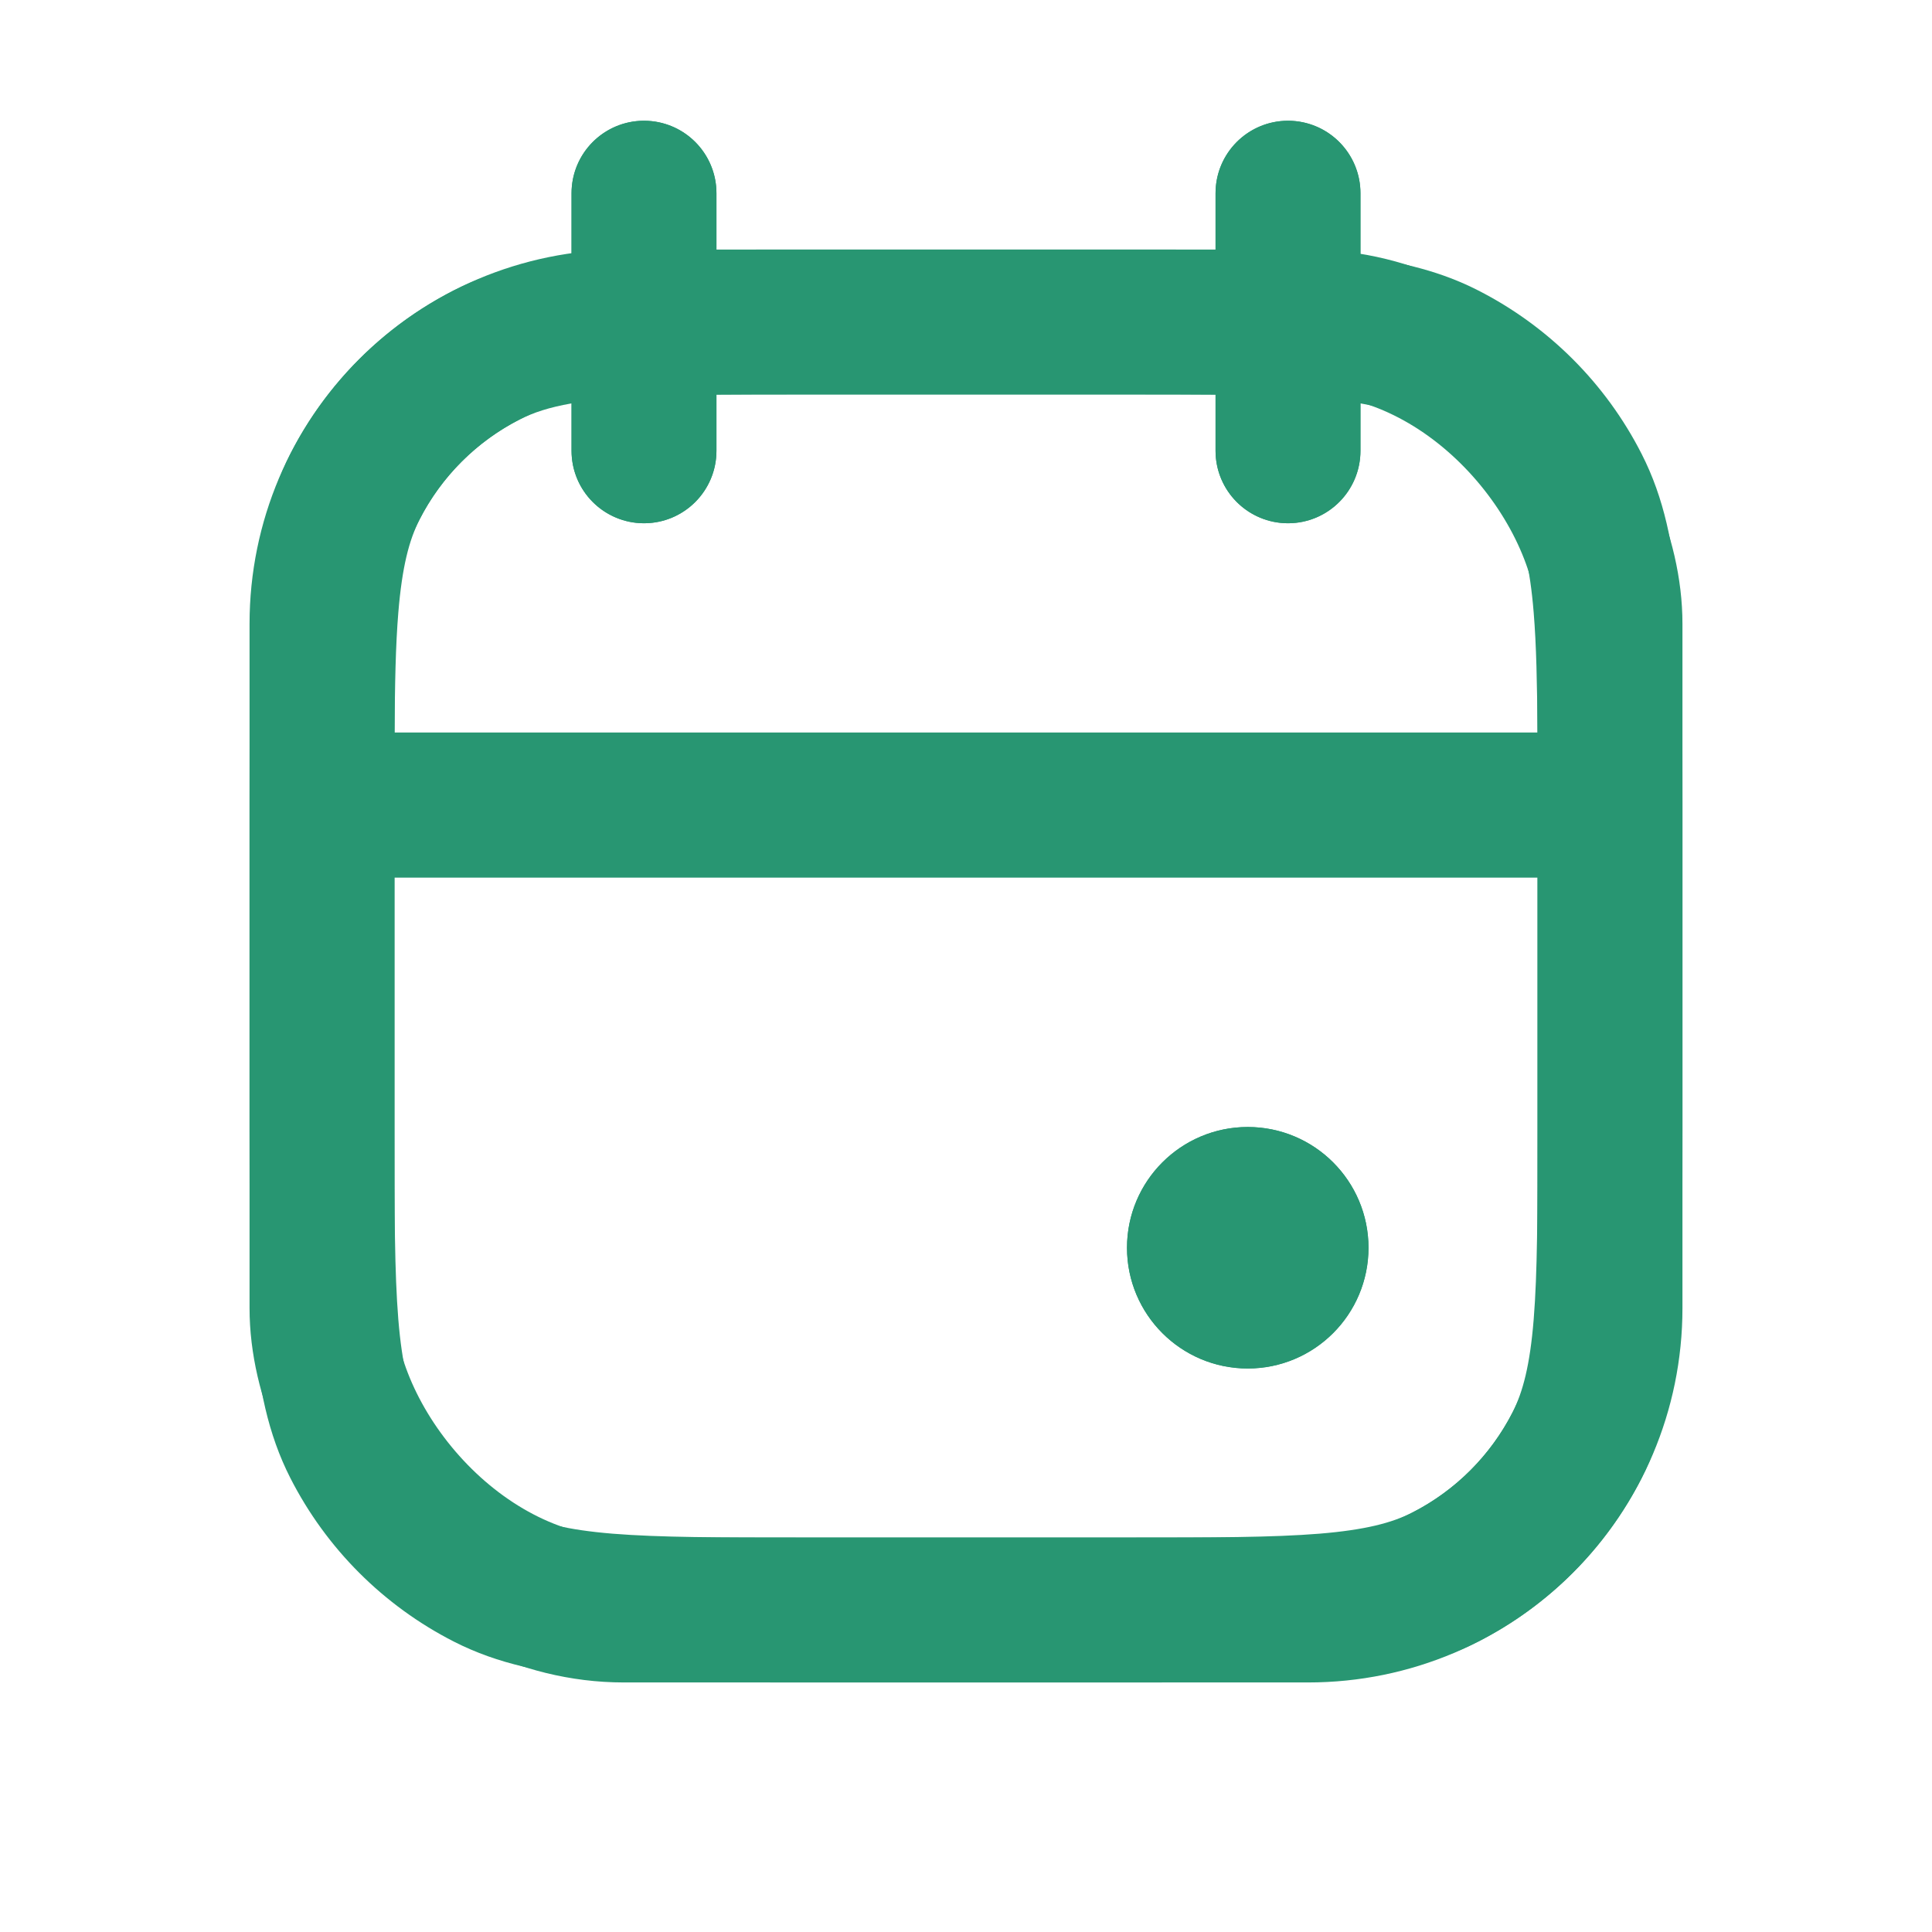 <svg width="24" height="24" viewBox="0 0 24 24" fill="none" xmlns="http://www.w3.org/2000/svg">
<rect x="4" y="4" width="16" height="16" rx="3.75" stroke="#289672" stroke-width="1.8"/>
<path d="M16 2.4V5.6" stroke="#289672" stroke-width="1.8" stroke-linecap="round" stroke-linejoin="round"/>
<path d="M8 2.4V5.6" stroke="#289672" stroke-width="1.8" stroke-linecap="round" stroke-linejoin="round"/>
<path d="M4 10H20" stroke="#289672" stroke-width="1.8"/>
<circle cx="15.5" cy="15.5" r="1" stroke="#289672"/>
<path fill-rule="evenodd" clip-rule="evenodd" d="M16 1.5C16.497 1.5 16.9 1.903 16.9 2.4V3.191C17.433 3.258 17.912 3.378 18.361 3.607C19.236 4.053 19.948 4.764 20.393 5.639C20.673 6.188 20.79 6.783 20.846 7.464C20.9 8.126 20.9 8.944 20.9 9.961V14.039C20.9 15.056 20.9 15.874 20.846 16.536C20.79 17.217 20.673 17.812 20.393 18.361C19.948 19.236 19.236 19.947 18.361 20.393C17.812 20.673 17.217 20.79 16.536 20.846C15.874 20.9 15.056 20.9 14.039 20.9H9.961C8.944 20.9 8.126 20.9 7.464 20.846C6.783 20.79 6.188 20.673 5.639 20.393C4.764 19.947 4.053 19.236 3.607 18.361C3.327 17.812 3.21 17.217 3.154 16.536C3.1 15.874 3.1 15.056 3.1 14.039V9.961C3.1 8.944 3.1 8.126 3.154 7.464C3.21 6.783 3.327 6.188 3.607 5.639C4.053 4.764 4.764 4.053 5.639 3.607C6.088 3.378 6.568 3.258 7.1 3.191V2.4C7.1 1.903 7.503 1.5 8 1.5C8.497 1.5 8.9 1.903 8.9 2.4V3.103C9.227 3.1 9.58 3.1 9.961 3.1H9.961H14.039H14.039C14.42 3.1 14.773 3.1 15.1 3.103V2.4C15.1 1.903 15.503 1.5 16 1.5ZM7.1 5.011V5.6C7.1 6.097 7.503 6.5 8 6.5C8.497 6.5 8.9 6.097 8.9 5.6V4.903C9.225 4.9 9.589 4.9 10 4.9H14C14.412 4.9 14.775 4.9 15.1 4.903V5.6C15.1 6.097 15.503 6.5 16 6.5C16.497 6.5 16.9 6.097 16.9 5.6V5.011C17.178 5.06 17.378 5.126 17.544 5.211C18.08 5.484 18.516 5.92 18.79 6.456C18.918 6.709 19.006 7.041 19.052 7.61C19.085 8.011 19.095 8.491 19.099 9.1H4.902C4.905 8.491 4.915 8.011 4.948 7.61C4.995 7.041 5.082 6.709 5.211 6.456C5.484 5.92 5.92 5.484 6.456 5.211C6.622 5.126 6.822 5.06 7.1 5.011ZM4.9 10.9H19.1V14C19.1 15.065 19.099 15.81 19.052 16.39C19.006 16.959 18.918 17.291 18.79 17.544C18.516 18.08 18.08 18.516 17.544 18.789C17.291 18.918 16.959 19.005 16.39 19.052C15.81 19.099 15.065 19.1 14 19.1H10C8.935 19.1 8.191 19.099 7.61 19.052C7.041 19.005 6.709 18.918 6.456 18.789C5.92 18.516 5.484 18.08 5.211 17.544C5.082 17.291 4.995 16.959 4.948 16.39C4.901 15.81 4.9 15.065 4.9 14V10.9ZM15.5 17C16.328 17 17 16.328 17 15.5C17 14.672 16.328 14 15.5 14C14.672 14 14 14.672 14 15.5C14 16.328 14.672 17 15.5 17Z" fill="#289672"/>
</svg>

